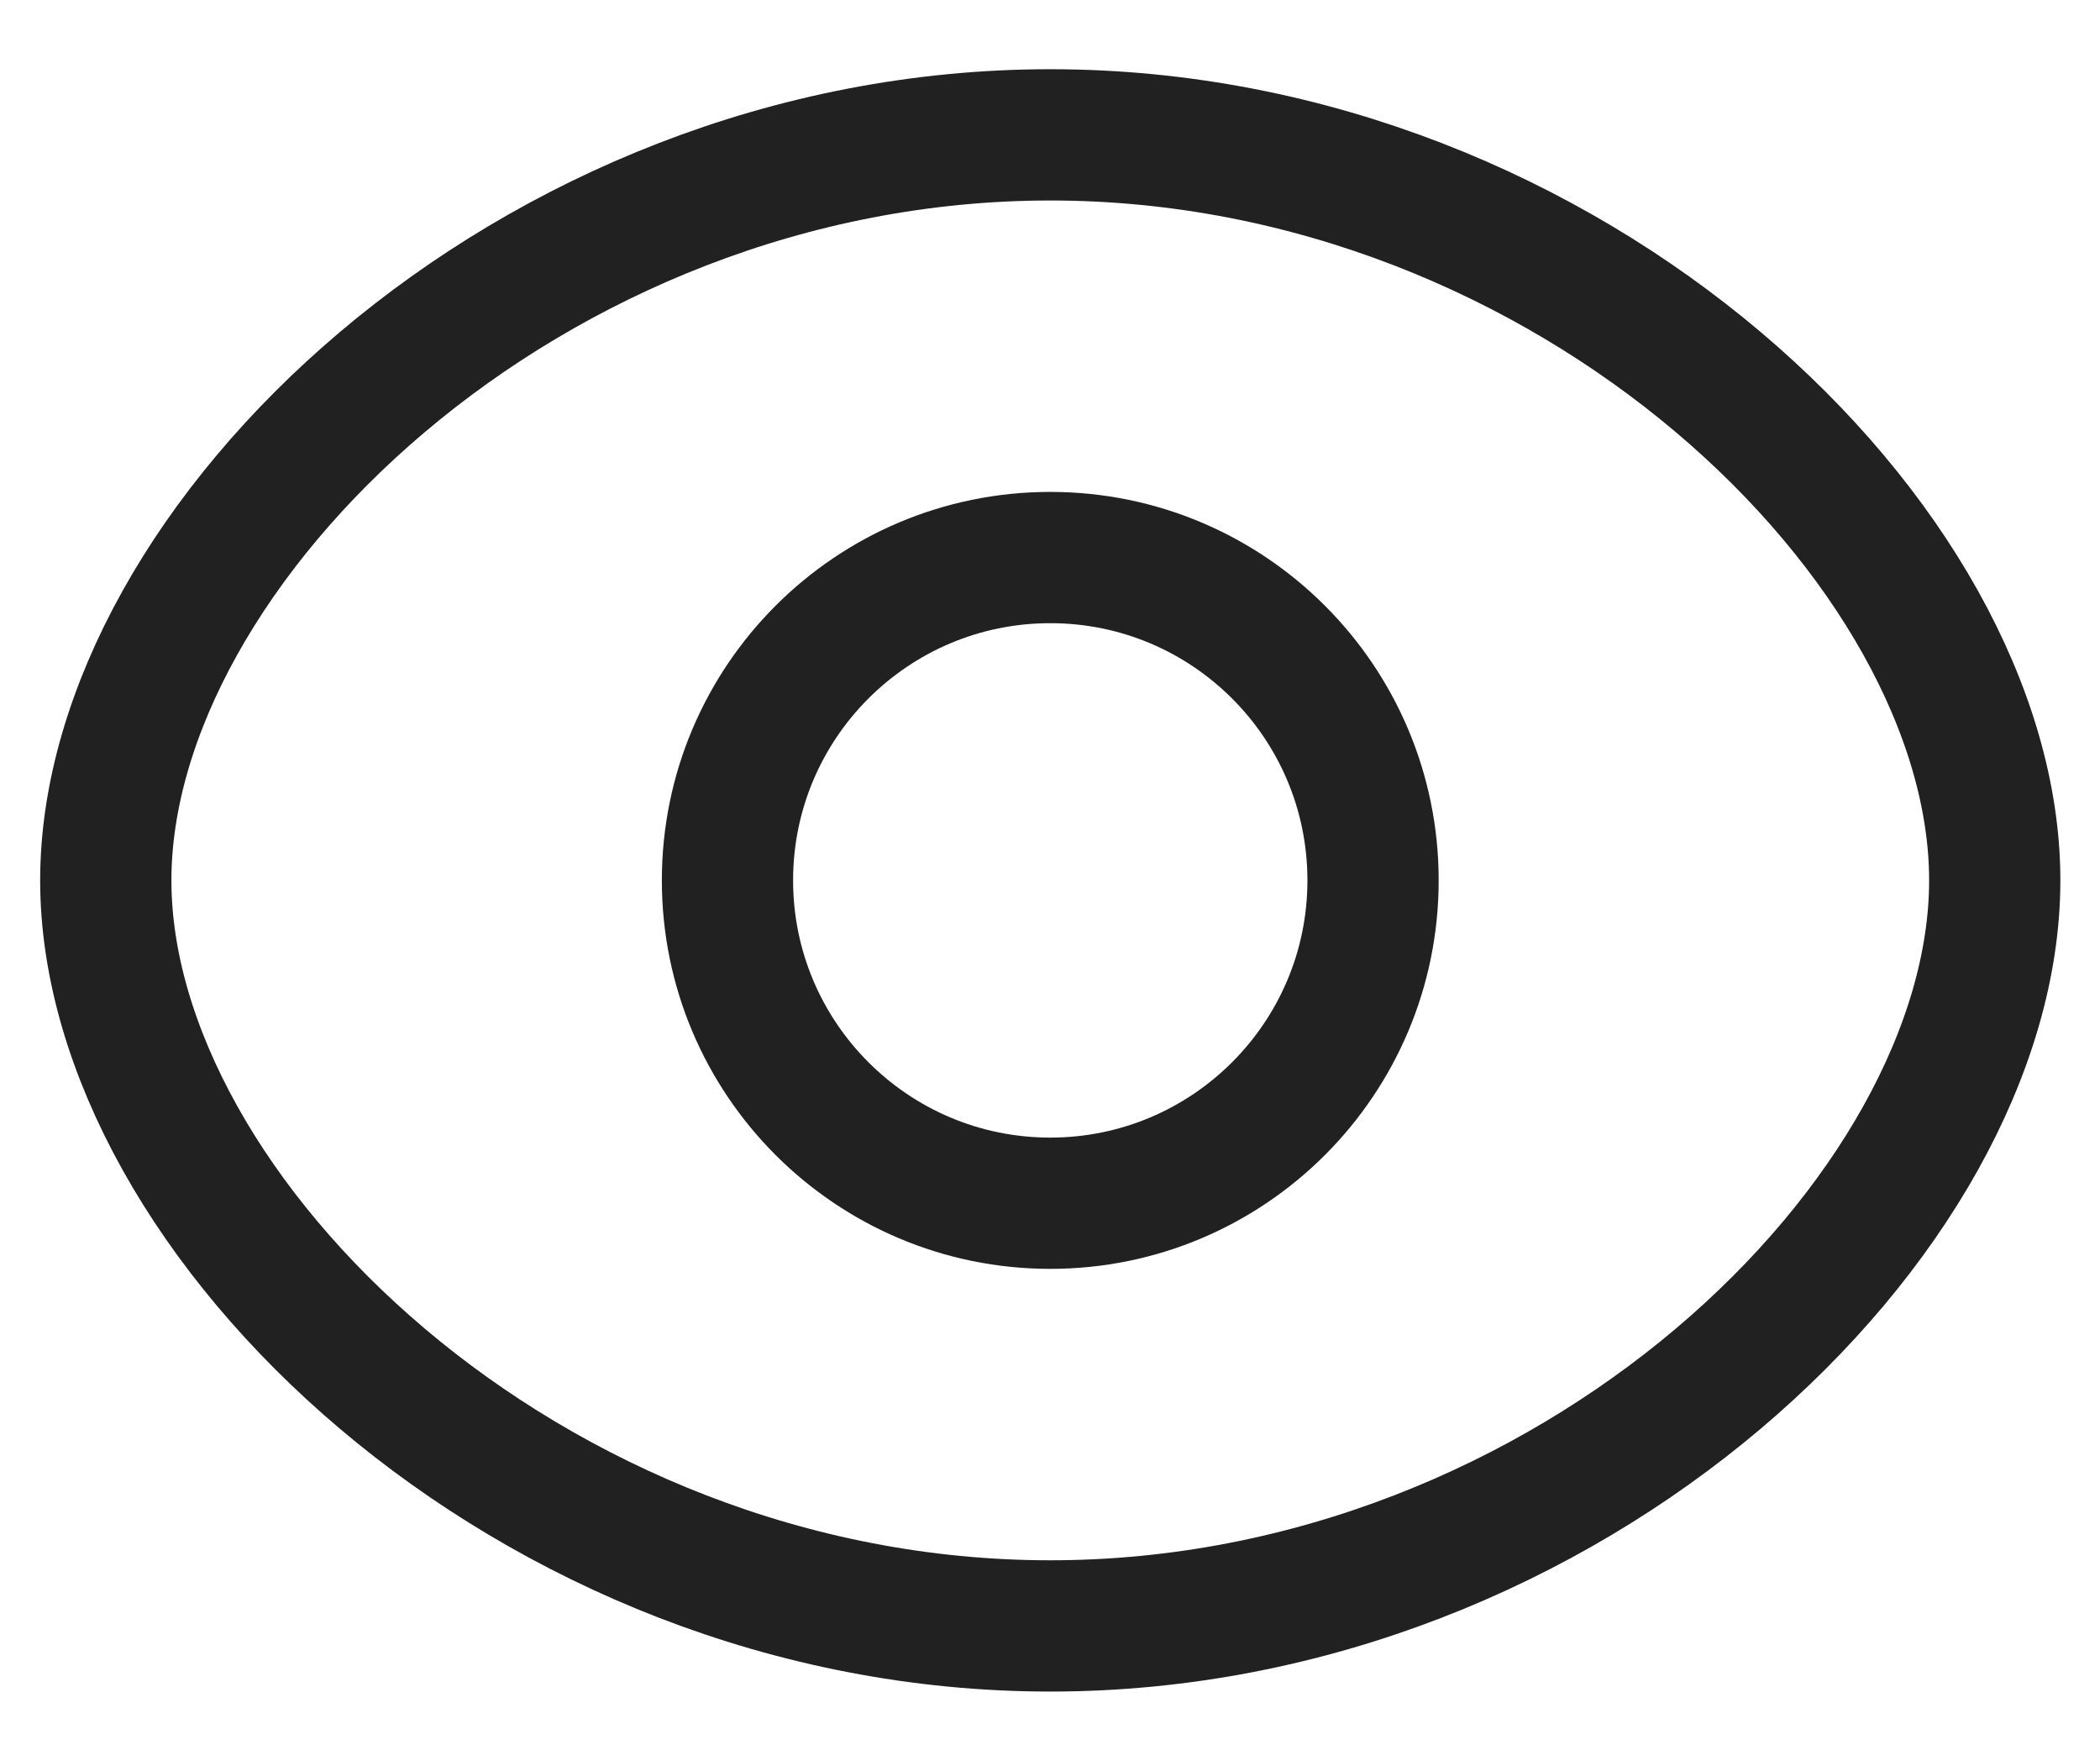 <svg width="24" height="20" viewBox="0 0 24 20" fill="none" xmlns="http://www.w3.org/2000/svg">
<g id="Group">
<path id="Vector" fill-rule="evenodd" clip-rule="evenodd" d="M15.692 10.06C15.692 12.097 14.04 13.749 12.003 13.749C9.966 13.749 8.314 12.097 8.314 10.06C8.314 8.022 9.966 6.371 12.003 6.371C14.04 6.371 15.692 8.022 15.692 10.06Z" stroke="#212121" stroke-width="1.5" stroke-linecap="round" stroke-linejoin="round"/>
<path id="Vector_2" fill-rule="evenodd" clip-rule="evenodd" d="M1.209 10.06C1.209 13.887 6.041 18.579 12.003 18.579C17.963 18.579 22.797 13.89 22.797 10.06C22.797 6.23 17.963 1.541 12.003 1.541C6.041 1.541 1.209 6.233 1.209 10.06Z" stroke="#212121" stroke-width="1.5" stroke-linecap="round" stroke-linejoin="round"/>
</g>
</svg>

